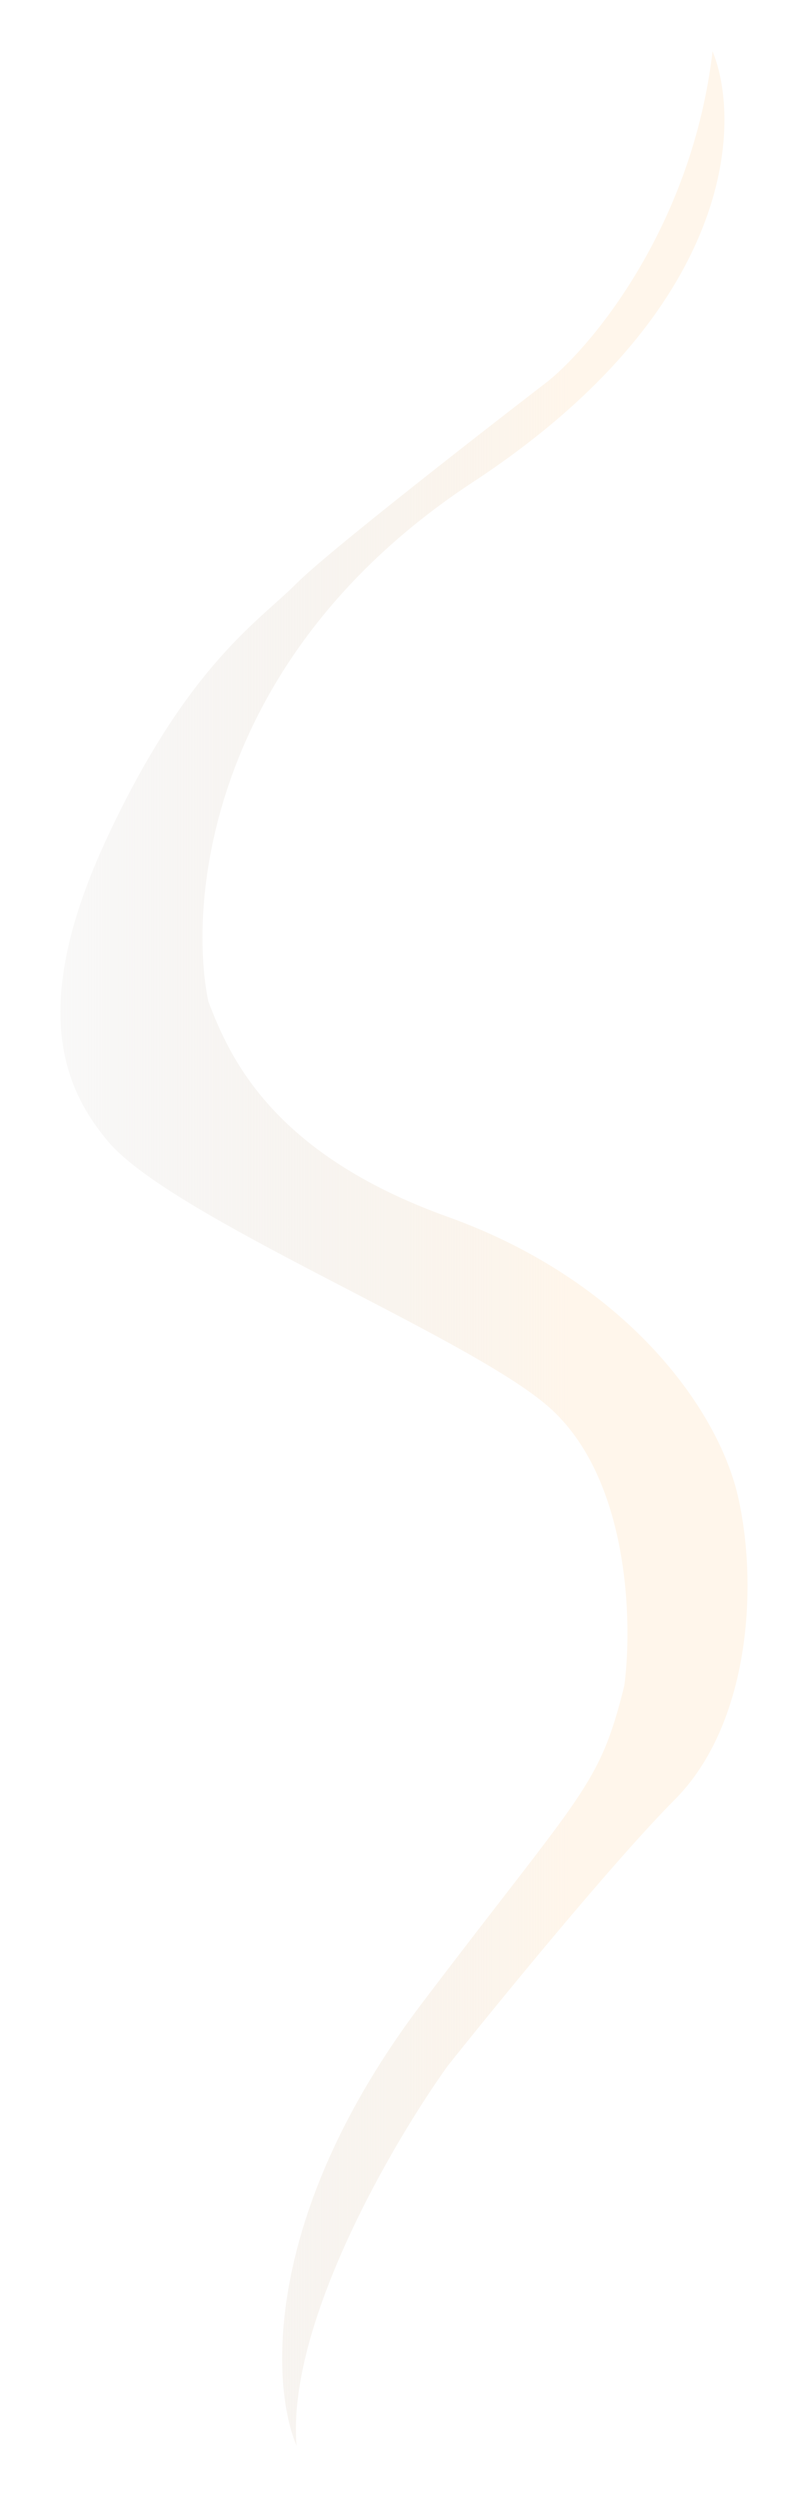 <svg width="32" height="99" fill="none" xmlns="http://www.w3.org/2000/svg"><g filter="url(#filter0_f)"><path d="M18.734 19.088C29.118 12.265 29.384 4.873 28.22 2.03c-.798 6.823-4.659 11.54-6.49 13.044 0 0-8.486 6.522-9.984 8.027-1.497 1.505-4.293 3.211-7.488 10.034-3.195 6.823-1.664 10.034 0 12.04 2.497 3.01 14.278 7.727 17.473 10.536 3.194 2.81 3.328 8.529 2.995 11.037-.998 4.014-1.598 4.114-7.988 12.542-6.39 8.429-5.99 15.218-4.992 17.56-.4-4.817 3.828-12.041 5.99-15.051 1.998-2.509 6.59-8.128 8.987-10.536 2.995-3.01 3.311-8.528 2.496-12.04-.816-3.512-4.493-8.529-11.482-11.037-6.99-2.509-8.653-6.355-9.485-8.529-.832-4.013.1-13.746 10.483-20.57z" fill="url(#paint0_linear)"/></g><defs><linearGradient id="paint0_linear" x1="22.728" y1="49.189" x2="-4.597" y2="49.189" gradientUnits="userSpaceOnUse"><stop stop-color="#FFF6EB"/><stop offset="1" stop-color="#E0E0E0" stop-opacity="0"/></linearGradient><filter id="filter0_f" x=".392" y=".03" width="31.213" height="98.819" filterUnits="userSpaceOnUse" color-interpolation-filters="sRGB"><feFlood flood-opacity="0" result="BackgroundImageFix"/><feBlend in="SourceGraphic" in2="BackgroundImageFix" result="shape"/><feGaussianBlur stdDeviation="1" result="effect1_foregroundBlur"/></filter></defs></svg>